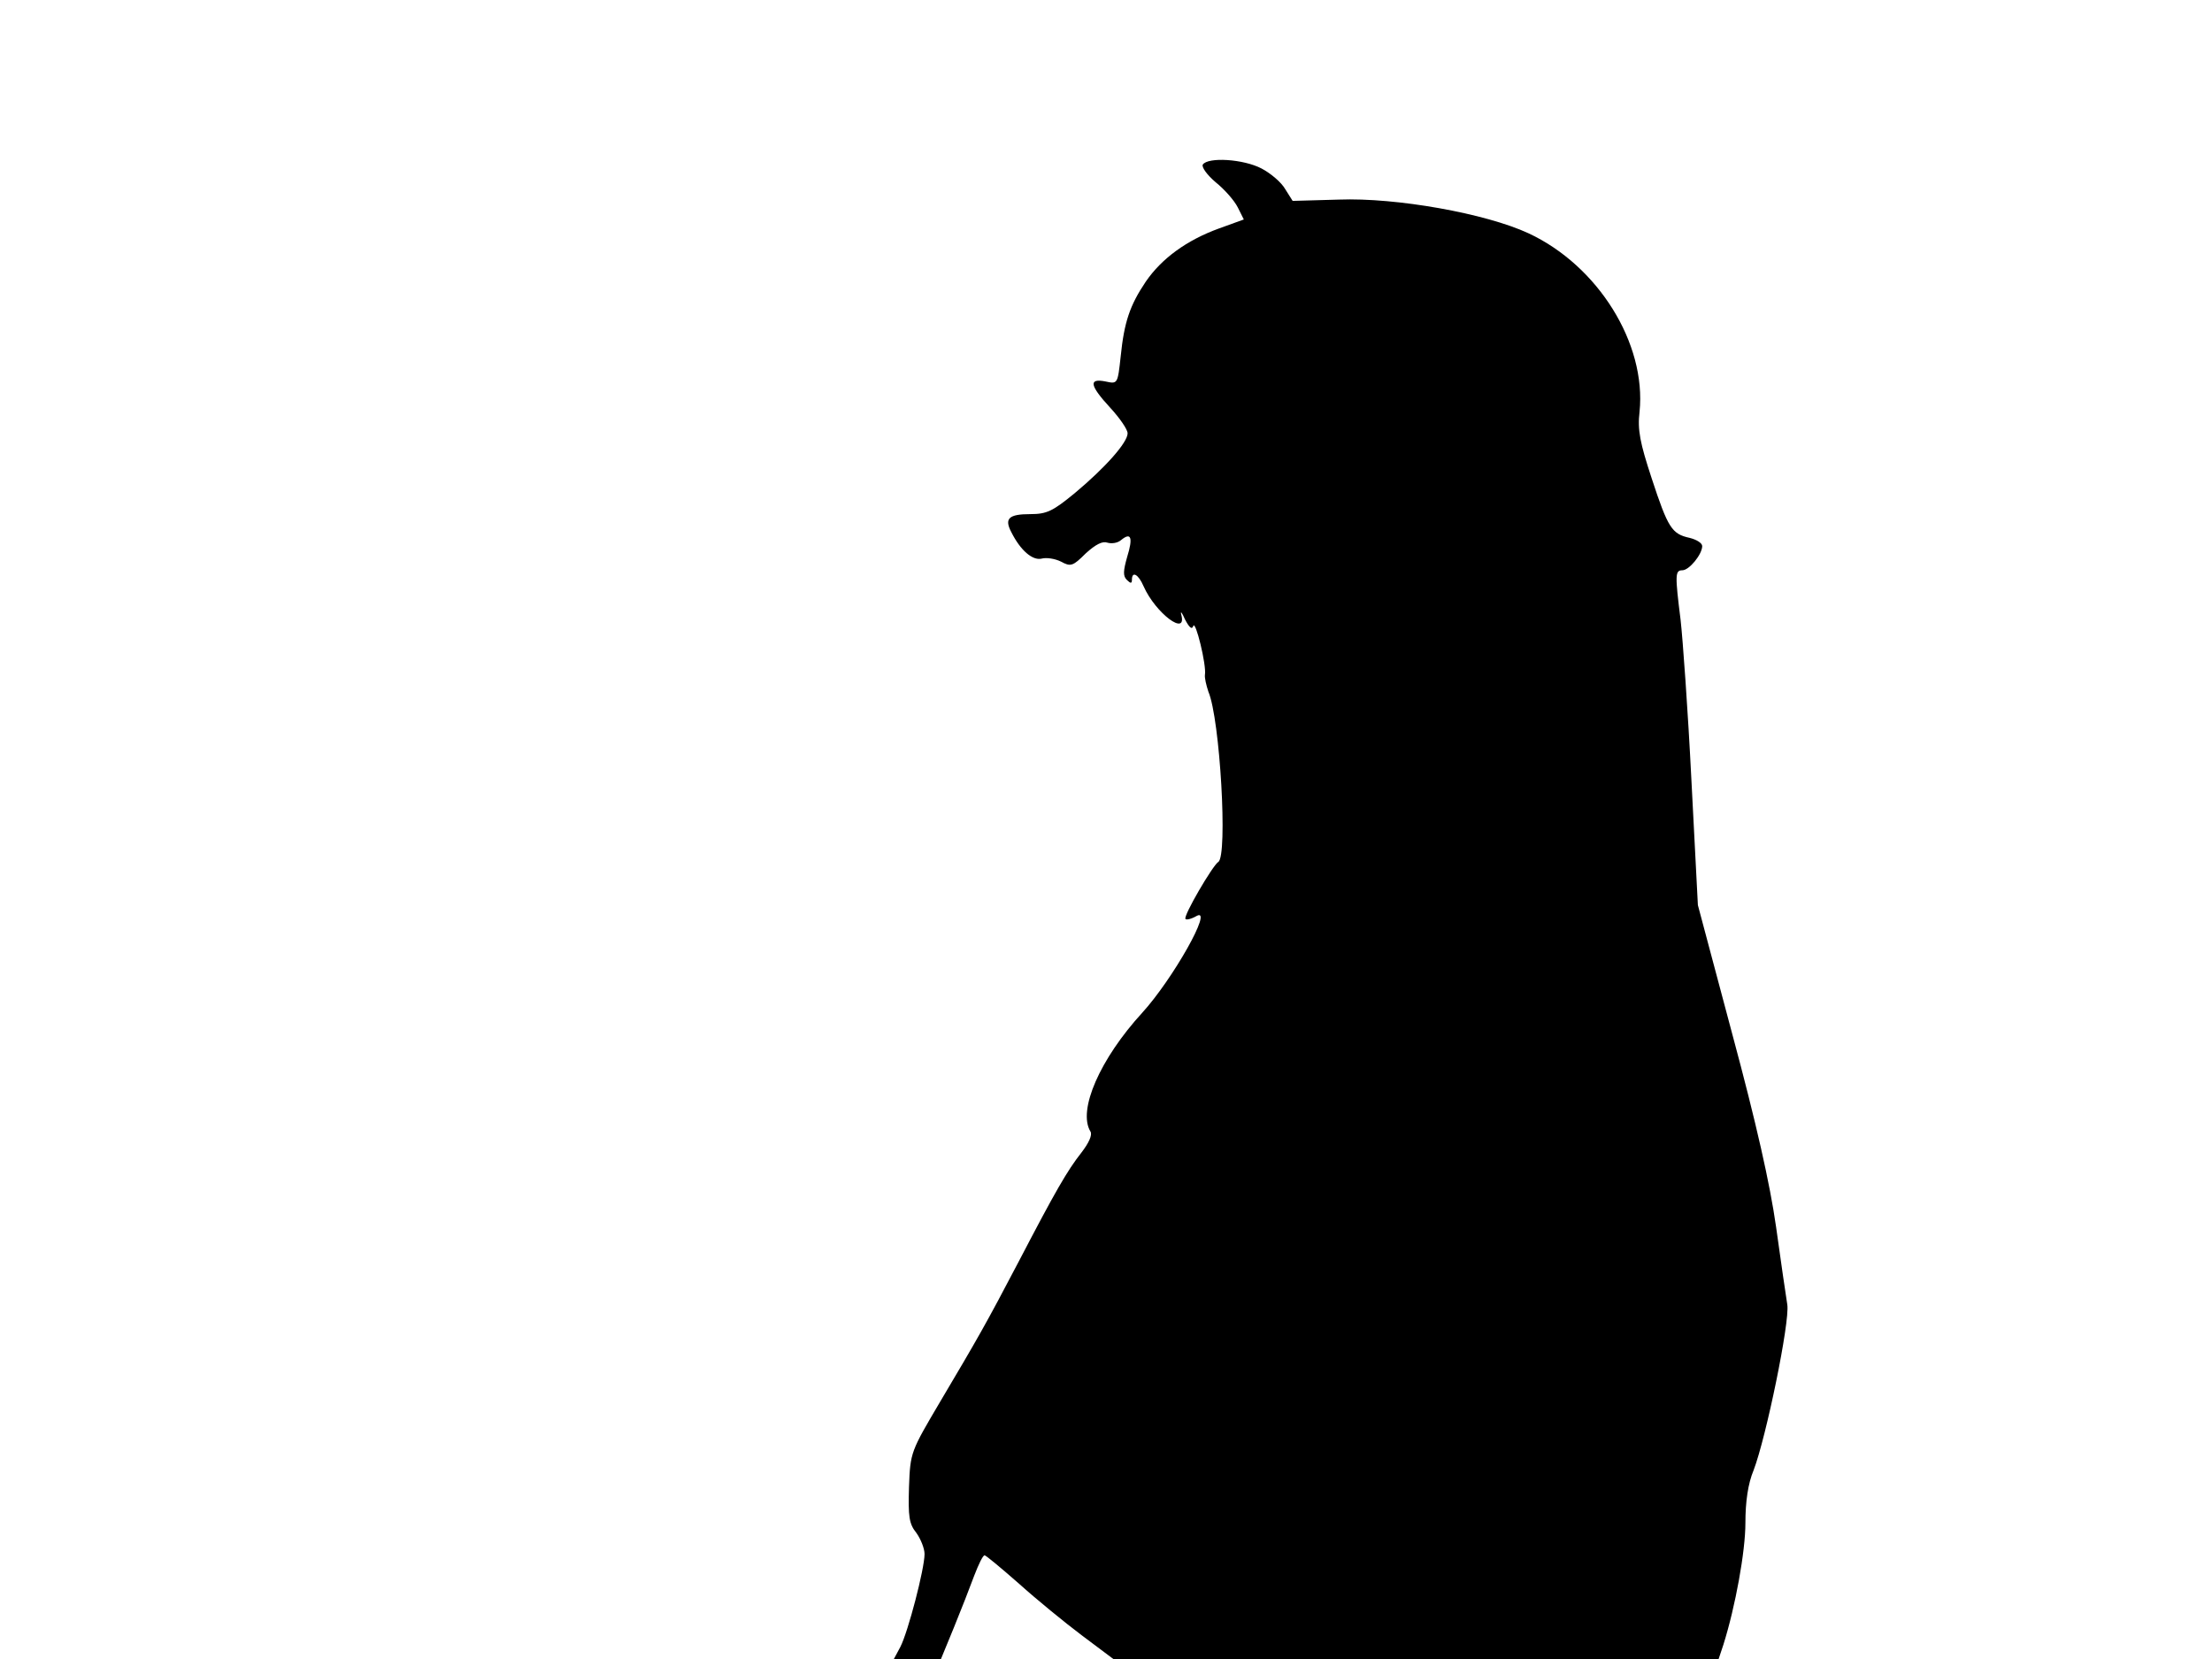 <svg xmlns="http://www.w3.org/2000/svg" width="682.667" height="512" version="1.0" viewBox="0 0 512 384"><path d="M278.4 38.1c-.3.6 1 2.4 3 4.1 2 1.6 4.3 4.2 5.1 5.8l1.4 2.8-5.8 2.1c-7.4 2.7-13.2 6.9-16.9 12.3-3.7 5.5-5 9.4-5.8 17.3-.7 6.4-.7 6.4-3.5 5.8-4-.8-3.7.9 1.1 6.1 2.2 2.4 4 5 4 5.9 0 2.1-5.1 7.9-12.3 13.9-5 4.1-6.4 4.8-10.2 4.8-5 0-6.1 1-4.4 4.2 2.1 4.2 4.9 6.6 7 6.1 1.1-.3 3.1 0 4.5.7 2.2 1.2 2.7 1.1 5.7-1.9 2.3-2.1 3.9-2.9 5-2.5 1 .3 2.4.1 3.2-.6 2.3-1.9 2.8-.6 1.4 3.9-.9 3.2-1 4.4-.1 5.3s1.2.9 1.2 0c0-2.1 1.5-1.3 2.7 1.5 2.8 6.3 10.2 11.8 8.7 6.5-.2-.9.2-.4.9 1.2 1 1.9 1.6 2.4 1.9 1.5.5-1.5 3.1 9.1 2.7 11.3-.1.7.3 2.4.8 3.9 2.7 6.3 4.5 38 2.3 39.4-1.3.8-8.2 12.6-7.6 13.2.2.3 1.4 0 2.6-.7 3.9-2.1-5.5 14.6-12.6 22.4-9.8 10.7-15 22.6-12 27.5.5.8-.4 2.7-2.1 4.9-3.3 4.2-6 8.9-14.5 25.2-7.6 14.5-9.5 17.8-18.1 32.3-6.9 11.7-7 11.8-7.3 19.9-.2 6.8 0 8.5 1.7 10.6 1 1.4 1.9 3.6 1.9 4.9 0 3.4-3.8 18-5.6 21.5l-1.5 2.8h10.9l3-7.3c1.6-3.9 3.7-9.3 4.7-12 1-2.6 2-4.7 2.4-4.7.3 0 3.9 3 8 6.6 4 3.6 10.6 9 14.6 12l7.2 5.4h140.1l1.1-3.3c2.8-8.9 5.1-21.6 5.1-28.2 0-4.9.6-9.1 1.9-12.2 2.9-7.6 8.4-34.3 7.8-38.3-.3-1.9-1.5-10-2.6-18-1.4-9.9-4.6-24.1-10.1-44.5l-8-30-1.5-29c-.8-16-2-32.6-2.5-37-1.3-10.4-1.3-11.5.4-11.5 1.6 0 4.6-3.7 4.6-5.6 0-.7-1.3-1.5-2.9-1.9-4.1-.9-5-2.2-8.8-13.8-2.7-8.2-3.3-11.2-2.8-15.4 1.6-15.8-9.6-33.8-25.7-41.3-9.9-4.6-30.6-8.3-43.9-7.8l-10.7.3-1.7-2.7c-.9-1.6-3.4-3.7-5.5-4.8-4.2-2.2-12.4-2.7-13.6-.9"/></svg>